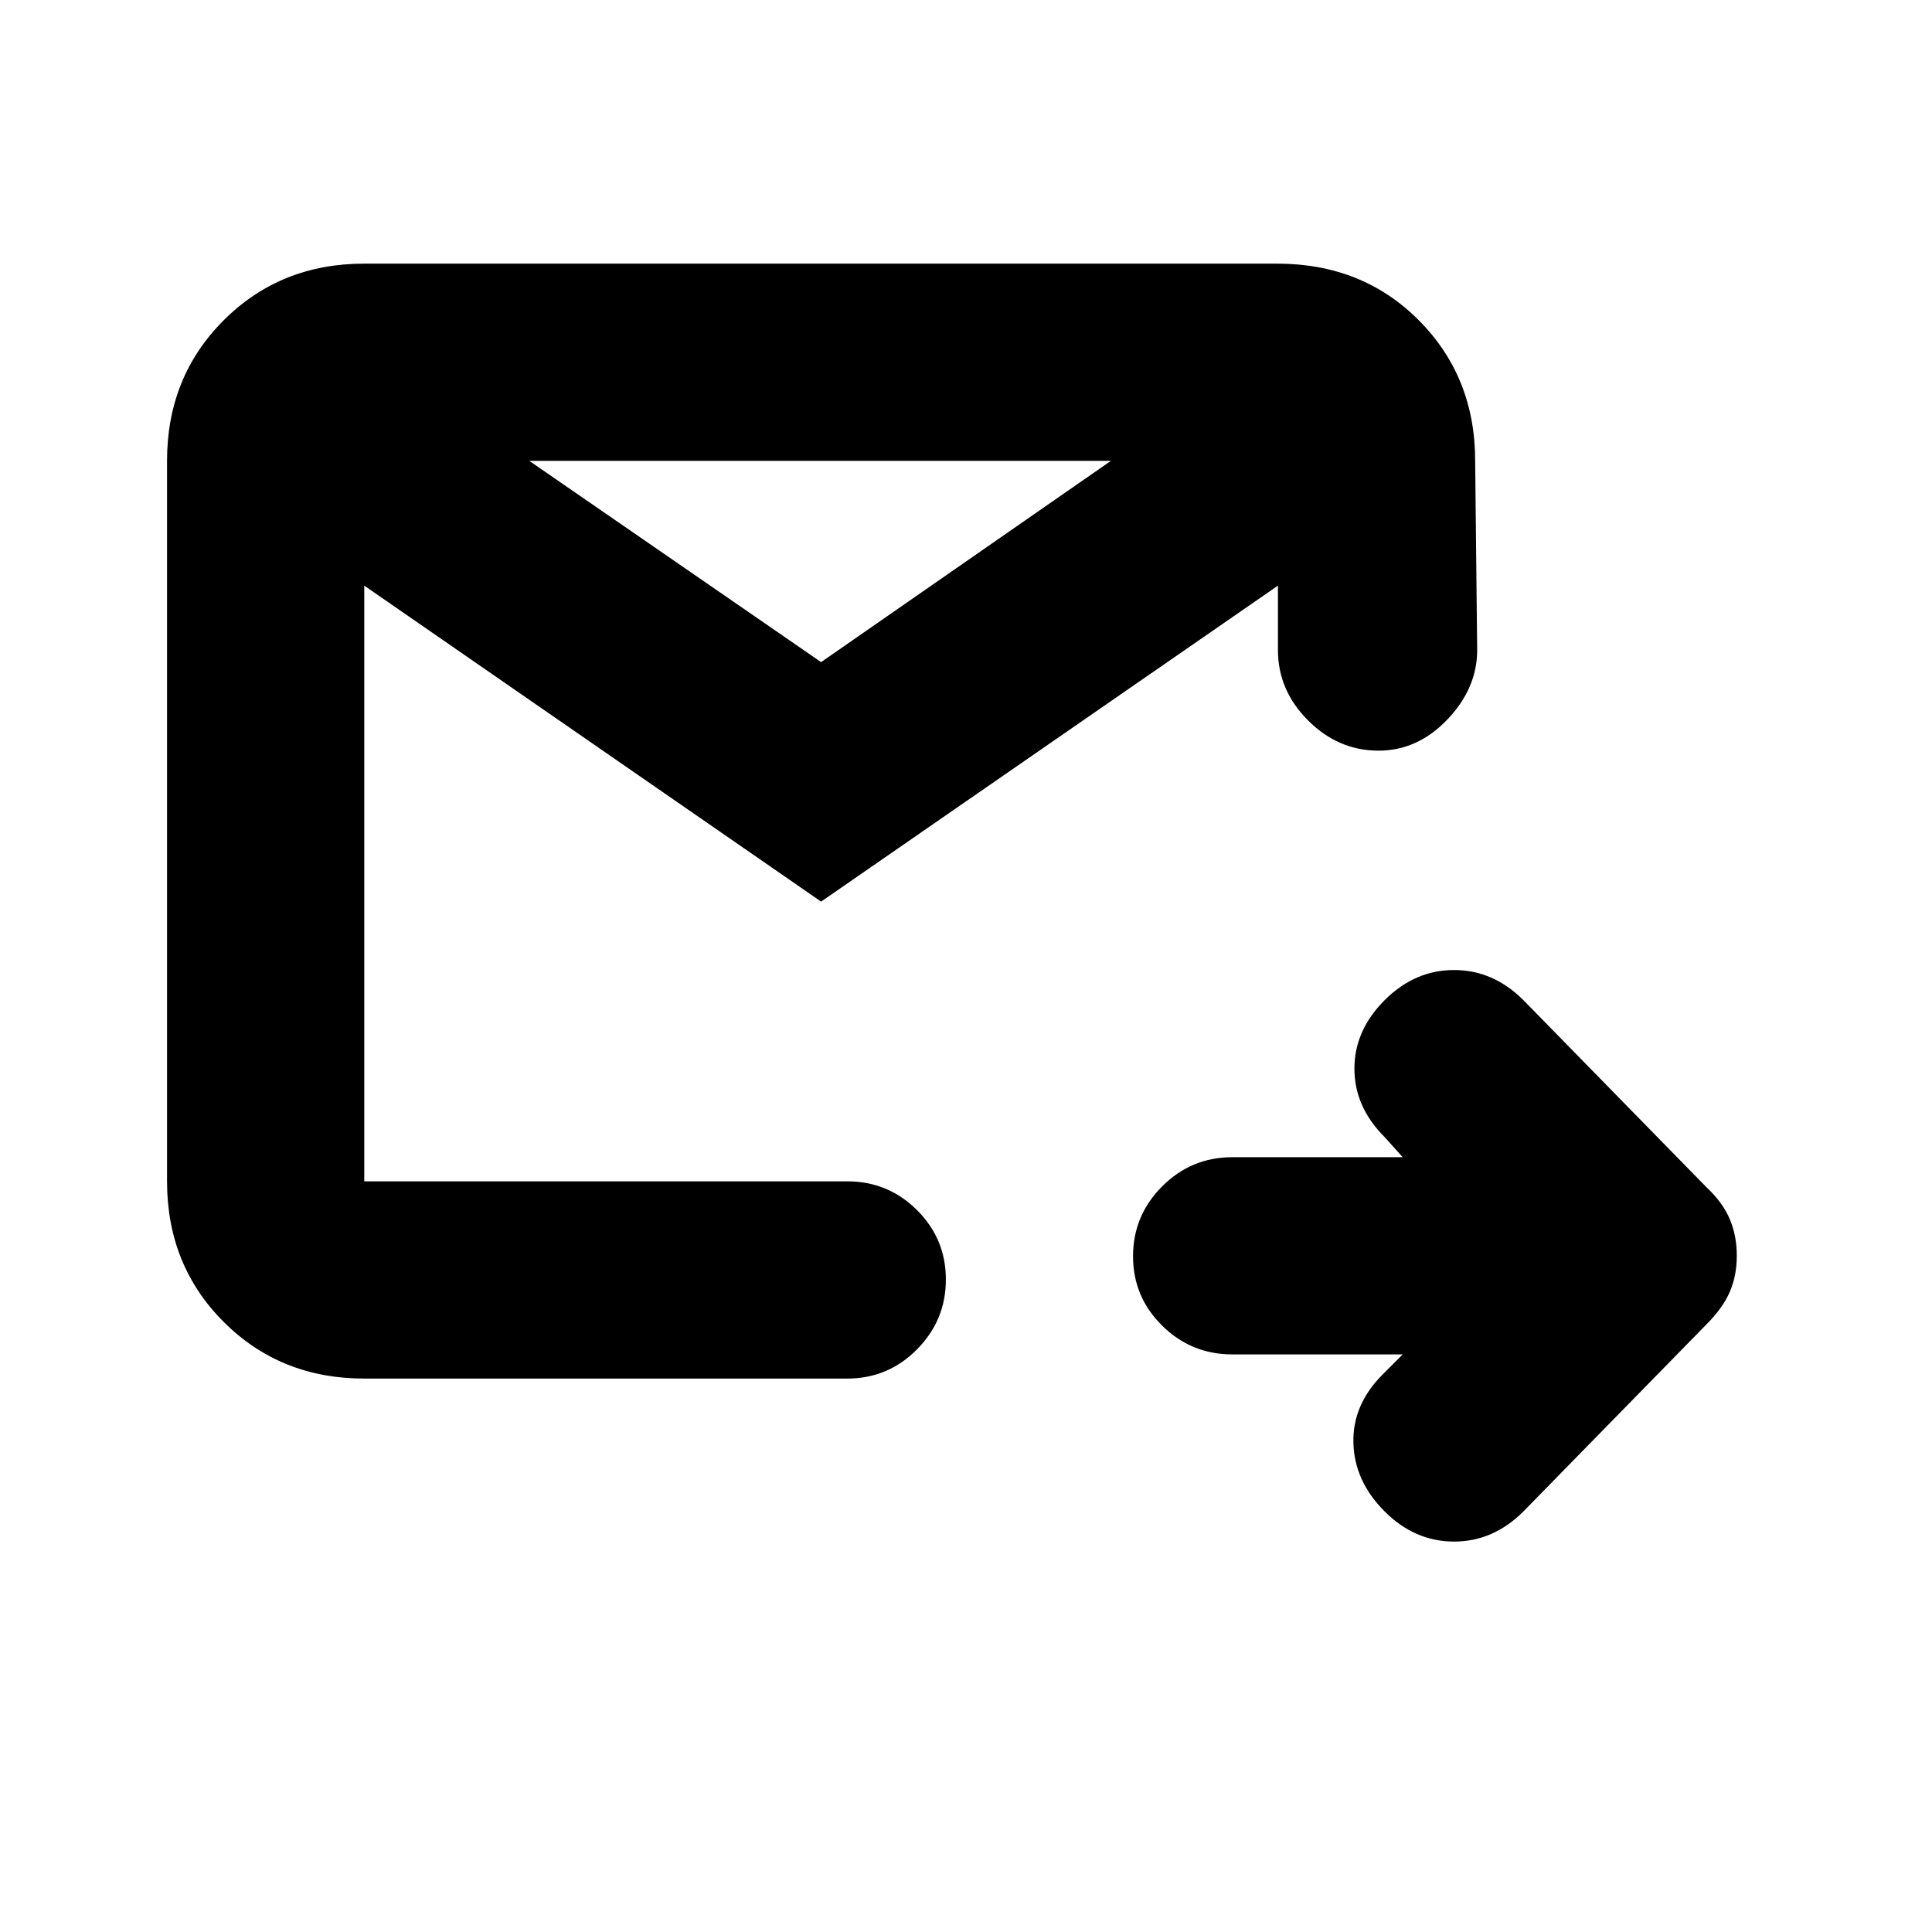 <svg xmlns="http://www.w3.org/2000/svg" height="20" viewBox="0 -960 960 960" width="20"><path d="M697-287h-84.59q-20.48 0-34.94-14.29Q563-315.58 563-335.79t14.47-34.71q14.46-14.5 34.94-14.5H697l-9-10q-15-15-15-34t15-34q15-15 34.5-15t34.5 15l91 93q8 7.5 11.5 15.75t3.5 18.22q0 9.97-3.5 18T848-302l-91 93q-15 15-34.5 15T688-209q-15-15-15.5-34t14.5-34l10-10Zm-516 12q-41.7 0-69.85-28.15Q83-331.3 83-373v-358q0-41.7 28.15-69.85Q139.3-829 181-829h453.57Q677-829 705-800.85q28 28.15 28 69.85l1 94q0 19-14.8 34.5T685-587q-20 0-35-15t-15-35v-32L408-512 181-669v296h240q20.3 0 34.65 14.29Q470-344.42 470-324.21t-14.35 34.71Q441.3-275 421-275H181Zm82-456 145 100 144-100H263Zm-82 358v-358 358Z"/></svg>